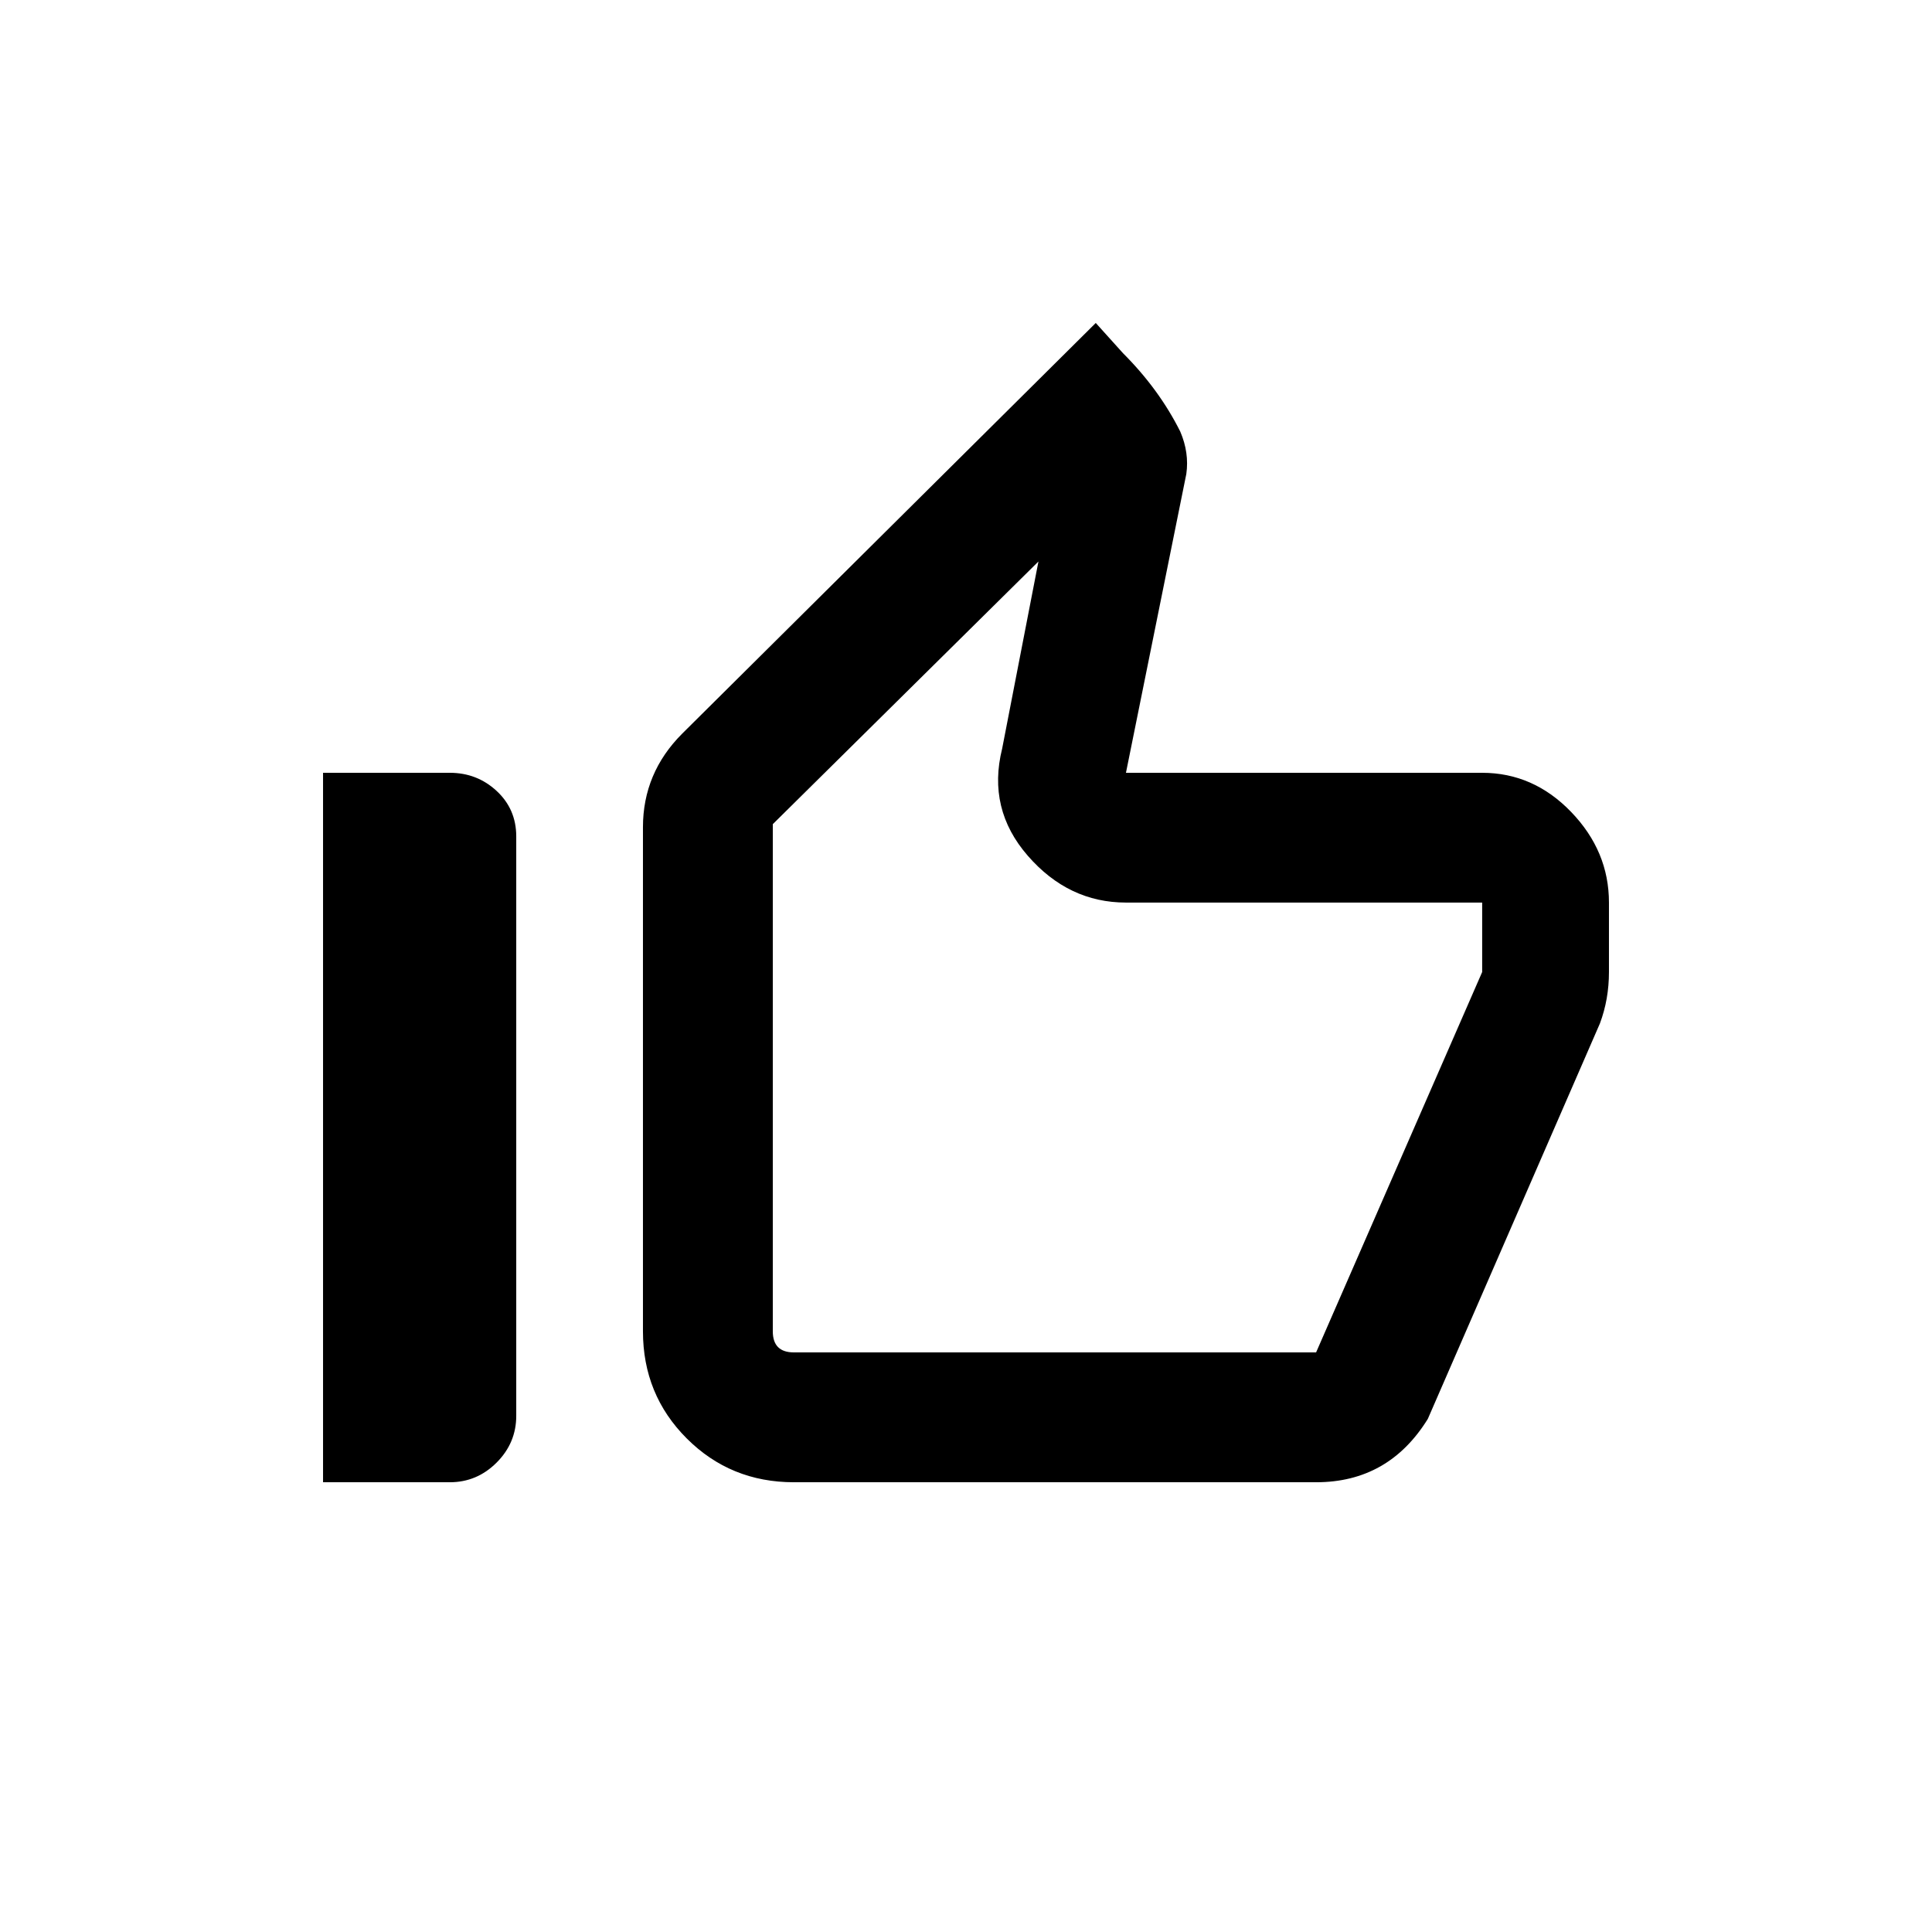 <!-- Generated by IcoMoon.io -->
<svg version="1.1" xmlns="http://www.w3.org/2000/svg" width="24" height="24" viewBox="0 0 24 24">
<title>thumb_up_off_alt</title>
<path d="M5.588 9.6q0.338 0 0.581 0.225t0.244 0.563v7.2q0 0.337-0.244 0.581t-0.581 0.244h-1.575v-8.813h1.575zM13.612 4.012l0.338 0.375q0.45 0.45 0.712 0.975 0.112 0.262 0.075 0.525l-0.75 3.713h4.425q0.637 0 1.106 0.487t0.469 1.125v0.863q0 0.338-0.112 0.638l-2.138 4.913q-0.487 0.787-1.387 0.787h-6.488q-0.787 0-1.331-0.544t-0.544-1.331v-6.262q0-0.675 0.488-1.163zM12.9 6.975l-3.3 3.263v6.3q0 0.262 0.262 0.262h6.487l2.063-4.725v-0.863h-4.425q-0.713 0-1.219-0.581t-0.319-1.331z"></path>
</svg>
